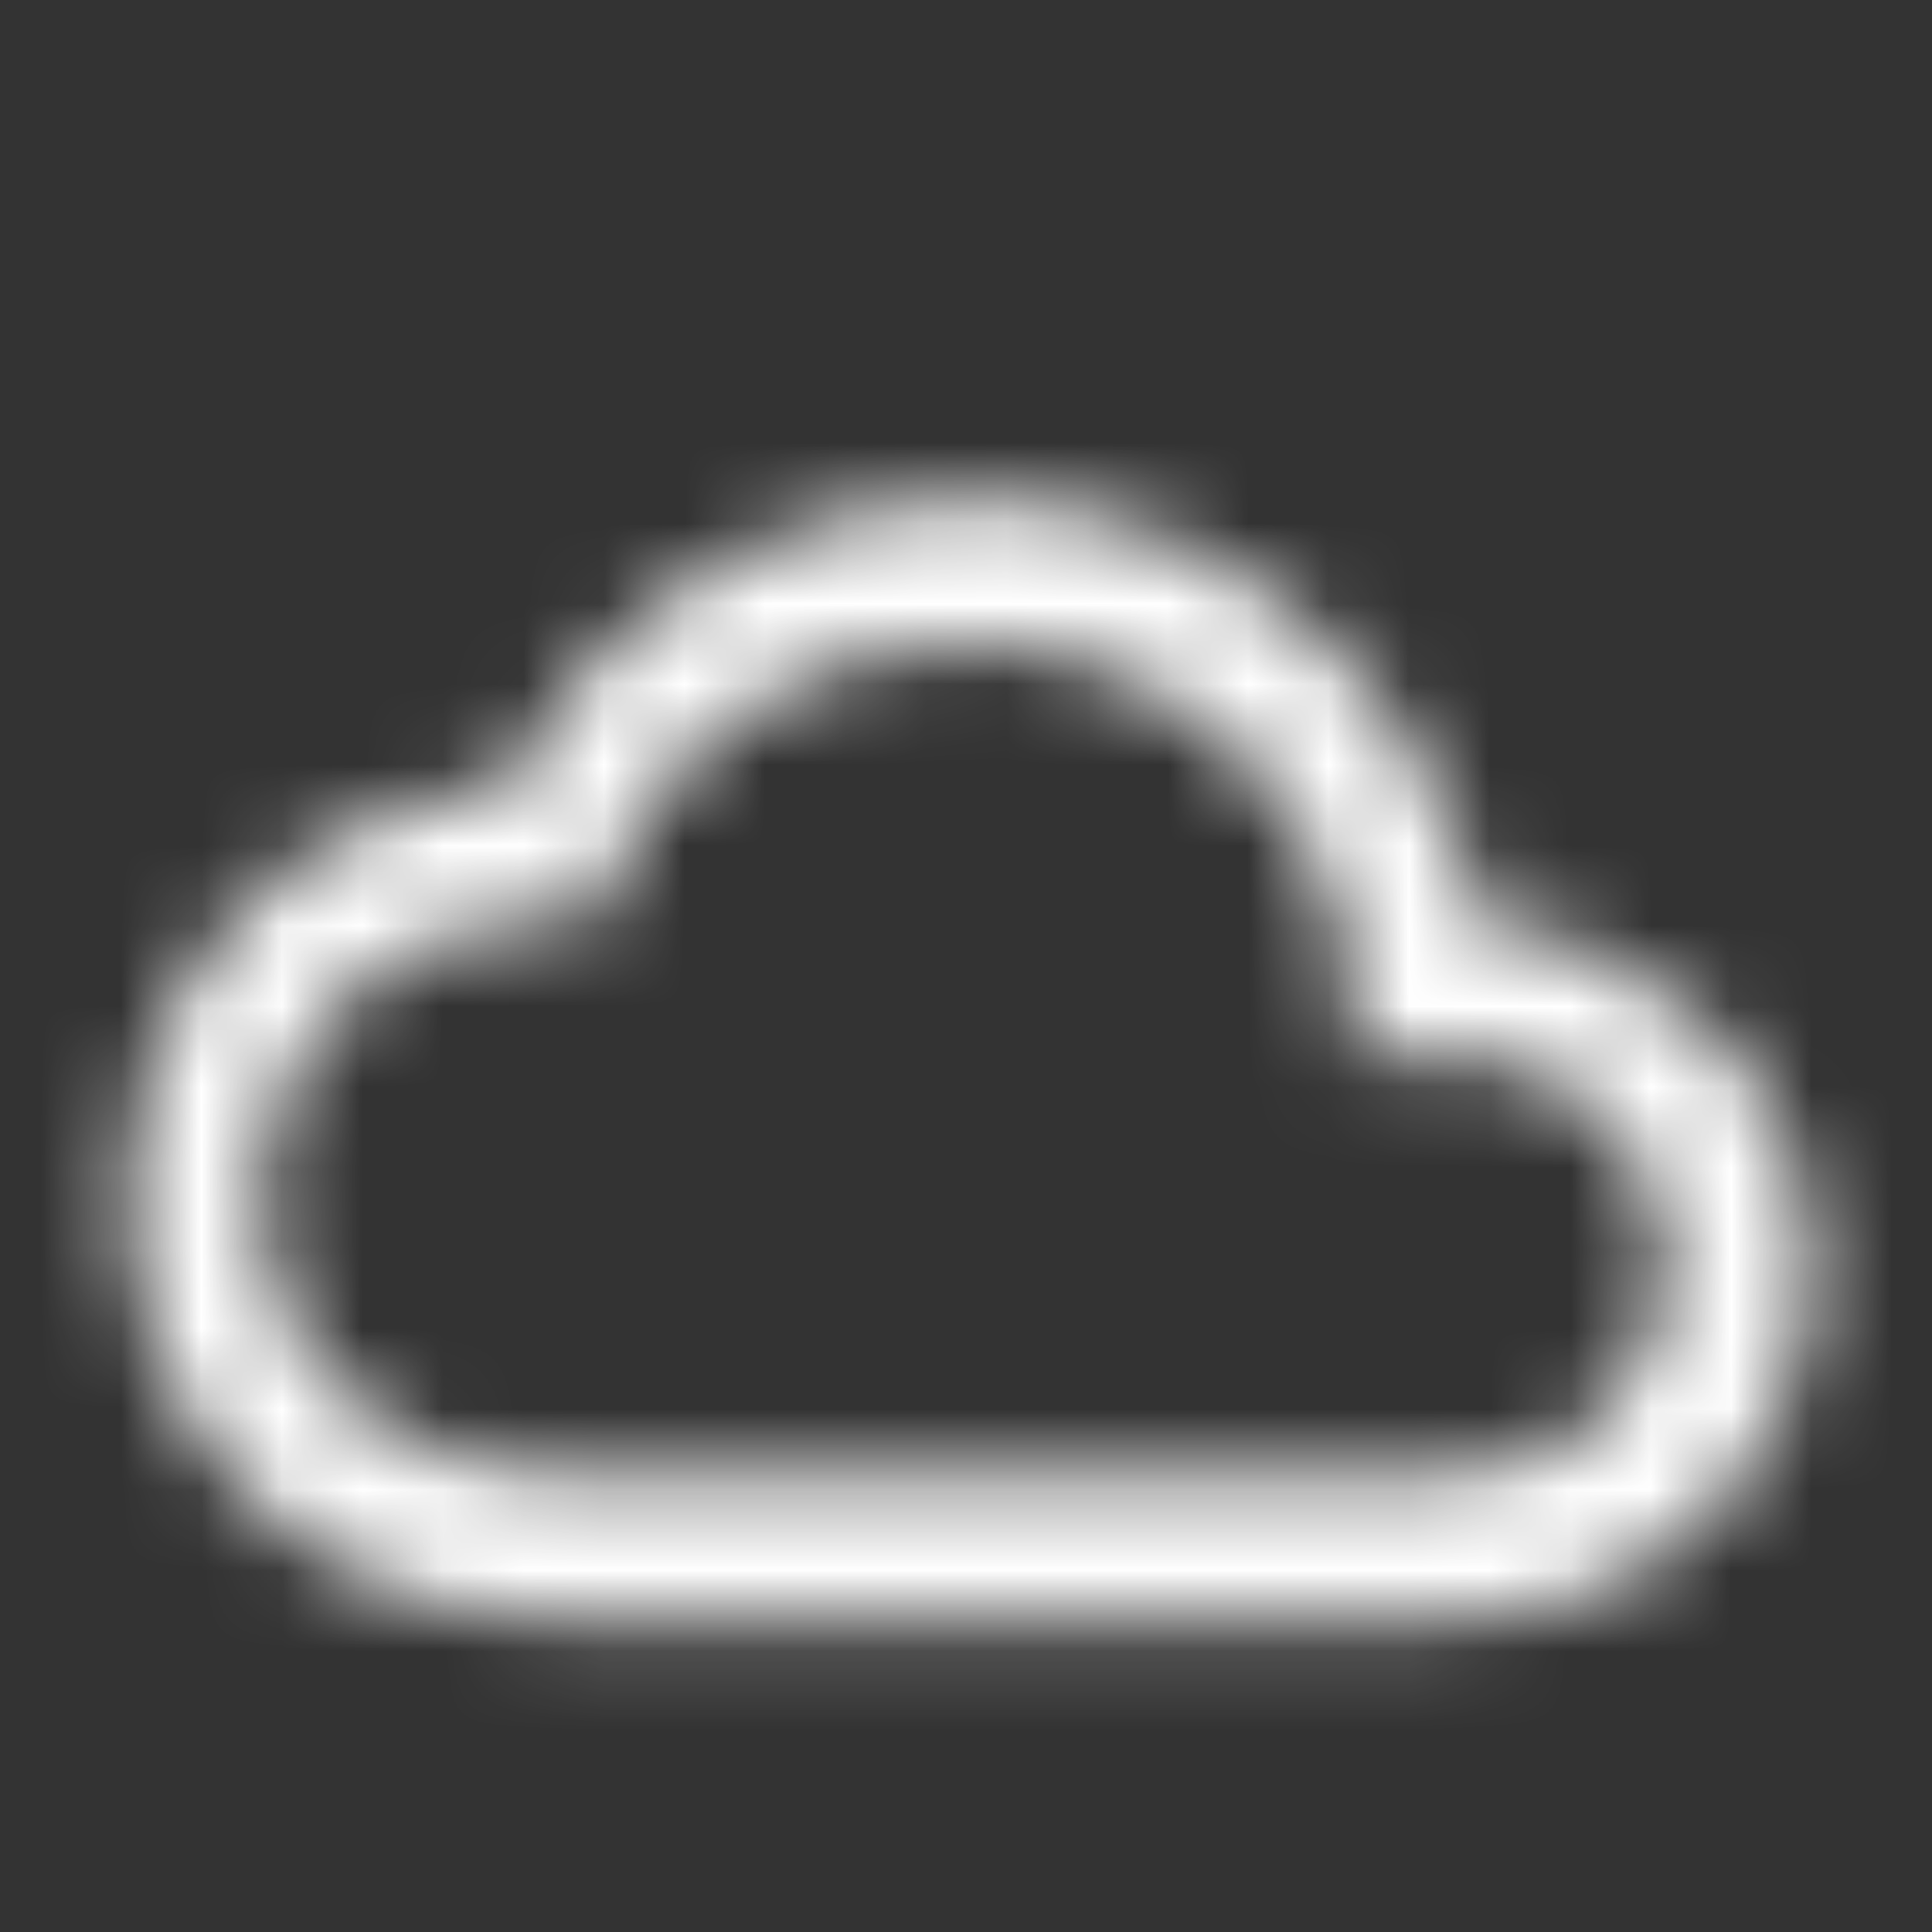 <svg width="24px" height="24px" viewBox="0 0 24 24" fill="none" xmlns="http://www.w3.org/2000/svg"><rect x="0" y="0" width="24" height="24" fill="#333333" stroke="none"/><g clip-path="url(#clip0_24132_24398)"><mask id="mask0_24132_24398" style="mask-type:luminance" maskUnits="userSpaceOnUse" x="1" y="6" width="22" height="15"><path fill-rule="evenodd" clip-rule="evenodd" d="M18.4 11.5C20.7 11.7 22.5 13.5 22.5 15.8C22.5 18.2 20.5 20.1 18.1 20.1H6.8C3.9 20.1 1.6 17.8 1.6 14.9C1.6 12.2 3.6 10 6.3 9.8C7.3 7.7 9.5 6.2 12 6.2C15.2 6.2 17.8 8.5 18.4 11.5ZM18.1 18.3C19.6 18.3 20.7 17.1 20.7 15.7C20.7 14.3 19.5 13.1 18.1 13.1H16.8V12.7C16.8 10.1 14.7 8 12 8C9.8 8 7.9 9.4 7.4 11.4H6.8C4.8 11.4 3.2 13 3.2 14.9C3.2 16.8 4.8 18.3 6.7 18.3H18.1Z" fill="white"/></mask><g mask="url(#mask0_24132_24398)"><path fill-rule="evenodd" clip-rule="evenodd" d="M0 25H24V1H0V25Z" fill="white"/></g></g><defs><clipPath id="clip0_24132_24398"><rect width="24" height="24" fill="white"/></clipPath></defs></svg>